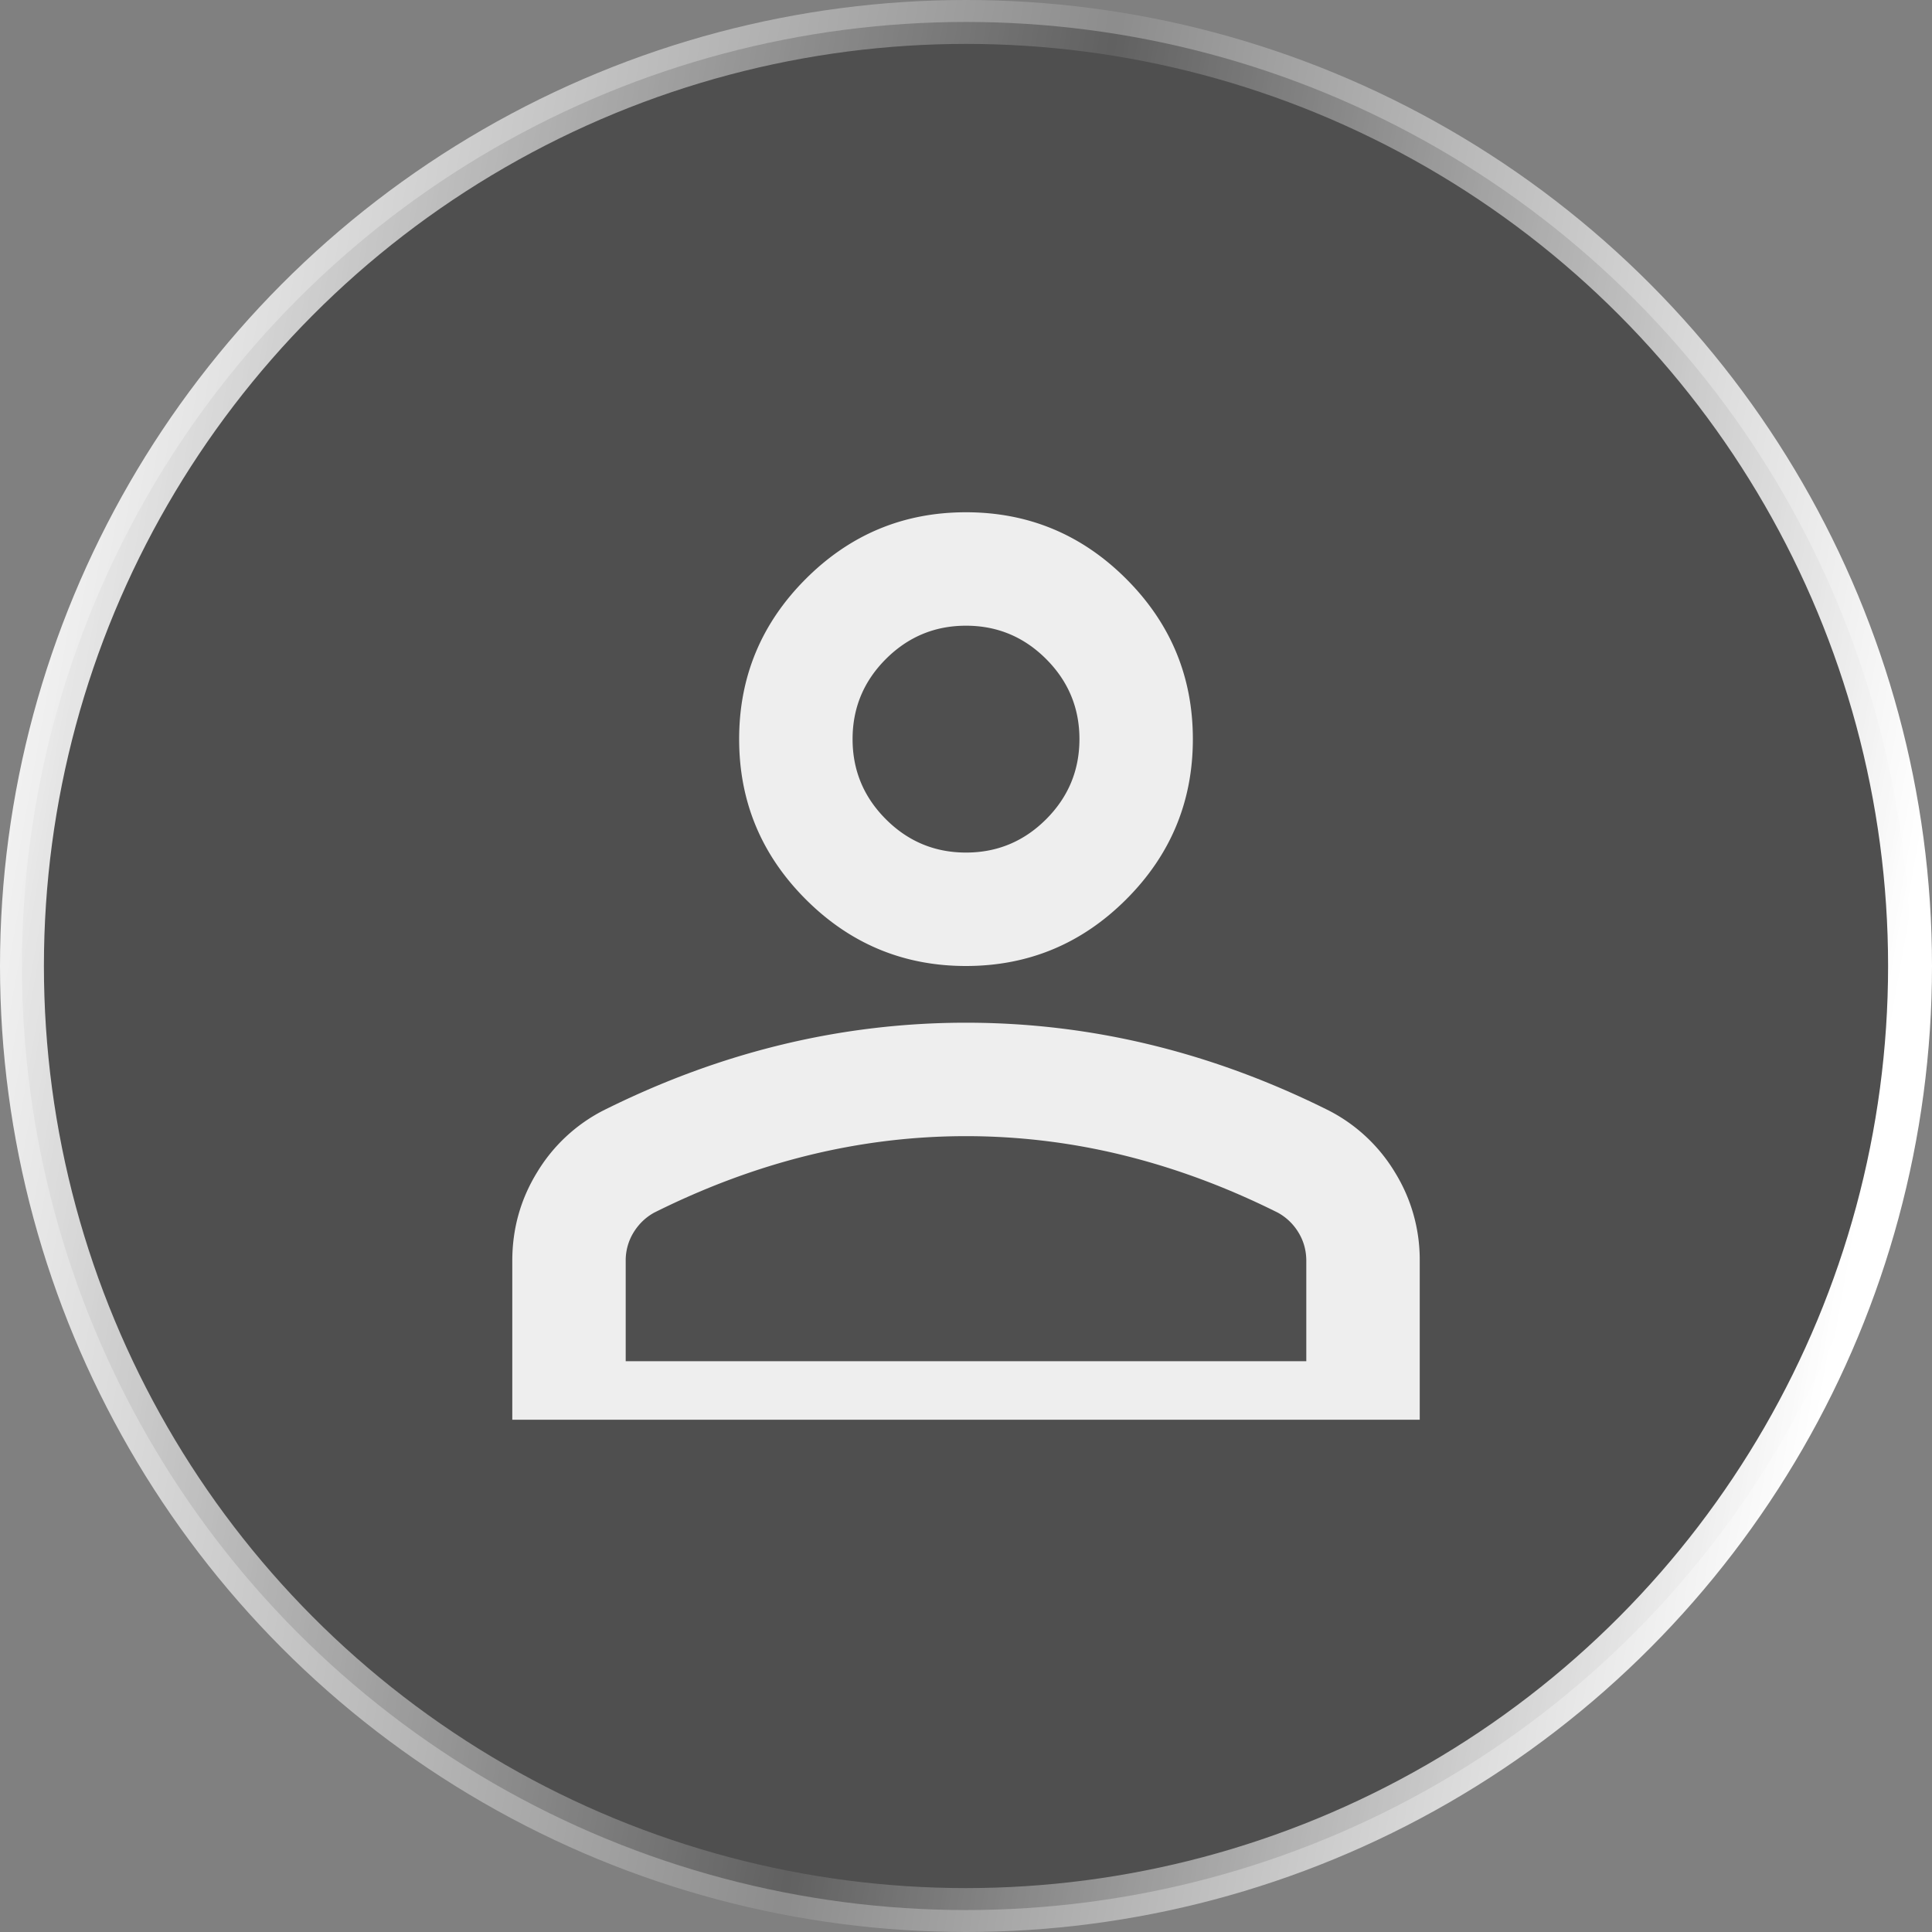 <svg width="88" height="88" fill="none" xmlns="http://www.w3.org/2000/svg"><rect width="100%" height="100%" fill="#808080" stroke="none"/><g clip-path="url(#prefix__a)"><circle cx="44" cy="44" r="43" fill="#4F4F4F" stroke="url(#prefix__b)" stroke-width="2"/><path d="M44 44q-4.263 0-7.298-3.036t-3.035-7.298 3.035-7.298T44 23.333t7.298 3.035 3.035 7.298-3.035 7.298T44 44M23.334 64.666v-7.233q0-2.196 1.13-4.036a7.53 7.53 0 0 1 3.003-2.81q4.005-2.003 8.137-3.003A35.6 35.6 0 0 1 44 46.583q4.263 0 8.396 1.001t8.137 3.003a7.53 7.53 0 0 1 3.004 2.81 7.57 7.57 0 0 1 1.13 4.036v7.233zm5.166-2.665h31v-4.568q0-.71-.355-1.292a2.5 2.5 0 0 0-.937-.904q-3.487-1.743-7.04-2.616A30 30 0 0 0 44 51.75q-3.615 0-7.169.871-3.552.873-7.04 2.616-.58.323-.936.904a2.43 2.43 0 0 0-.355 1.292zM44 38.833q2.131 0 3.65-1.518 1.516-1.517 1.517-3.649 0-2.13-1.518-3.649Q46.131 28.5 44 28.5q-2.13 0-3.649 1.517-1.518 1.518-1.517 3.65 0 2.13 1.517 3.648t3.65 1.518" fill="#fff" fill-opacity=".9"/></g><defs><linearGradient id="prefix__b" x1="0" y1="4.807" x2="90.752" y2="20.876" gradientUnits="userSpaceOnUse"><stop stop-color="#fff"/><stop offset=".536" stop-color="#fff" stop-opacity=".1"/><stop offset="1" stop-color="#fff"/></linearGradient><clipPath id="prefix__a"><path fill="#fff" d="M0 0h88v88H0z"/></clipPath></defs></svg>